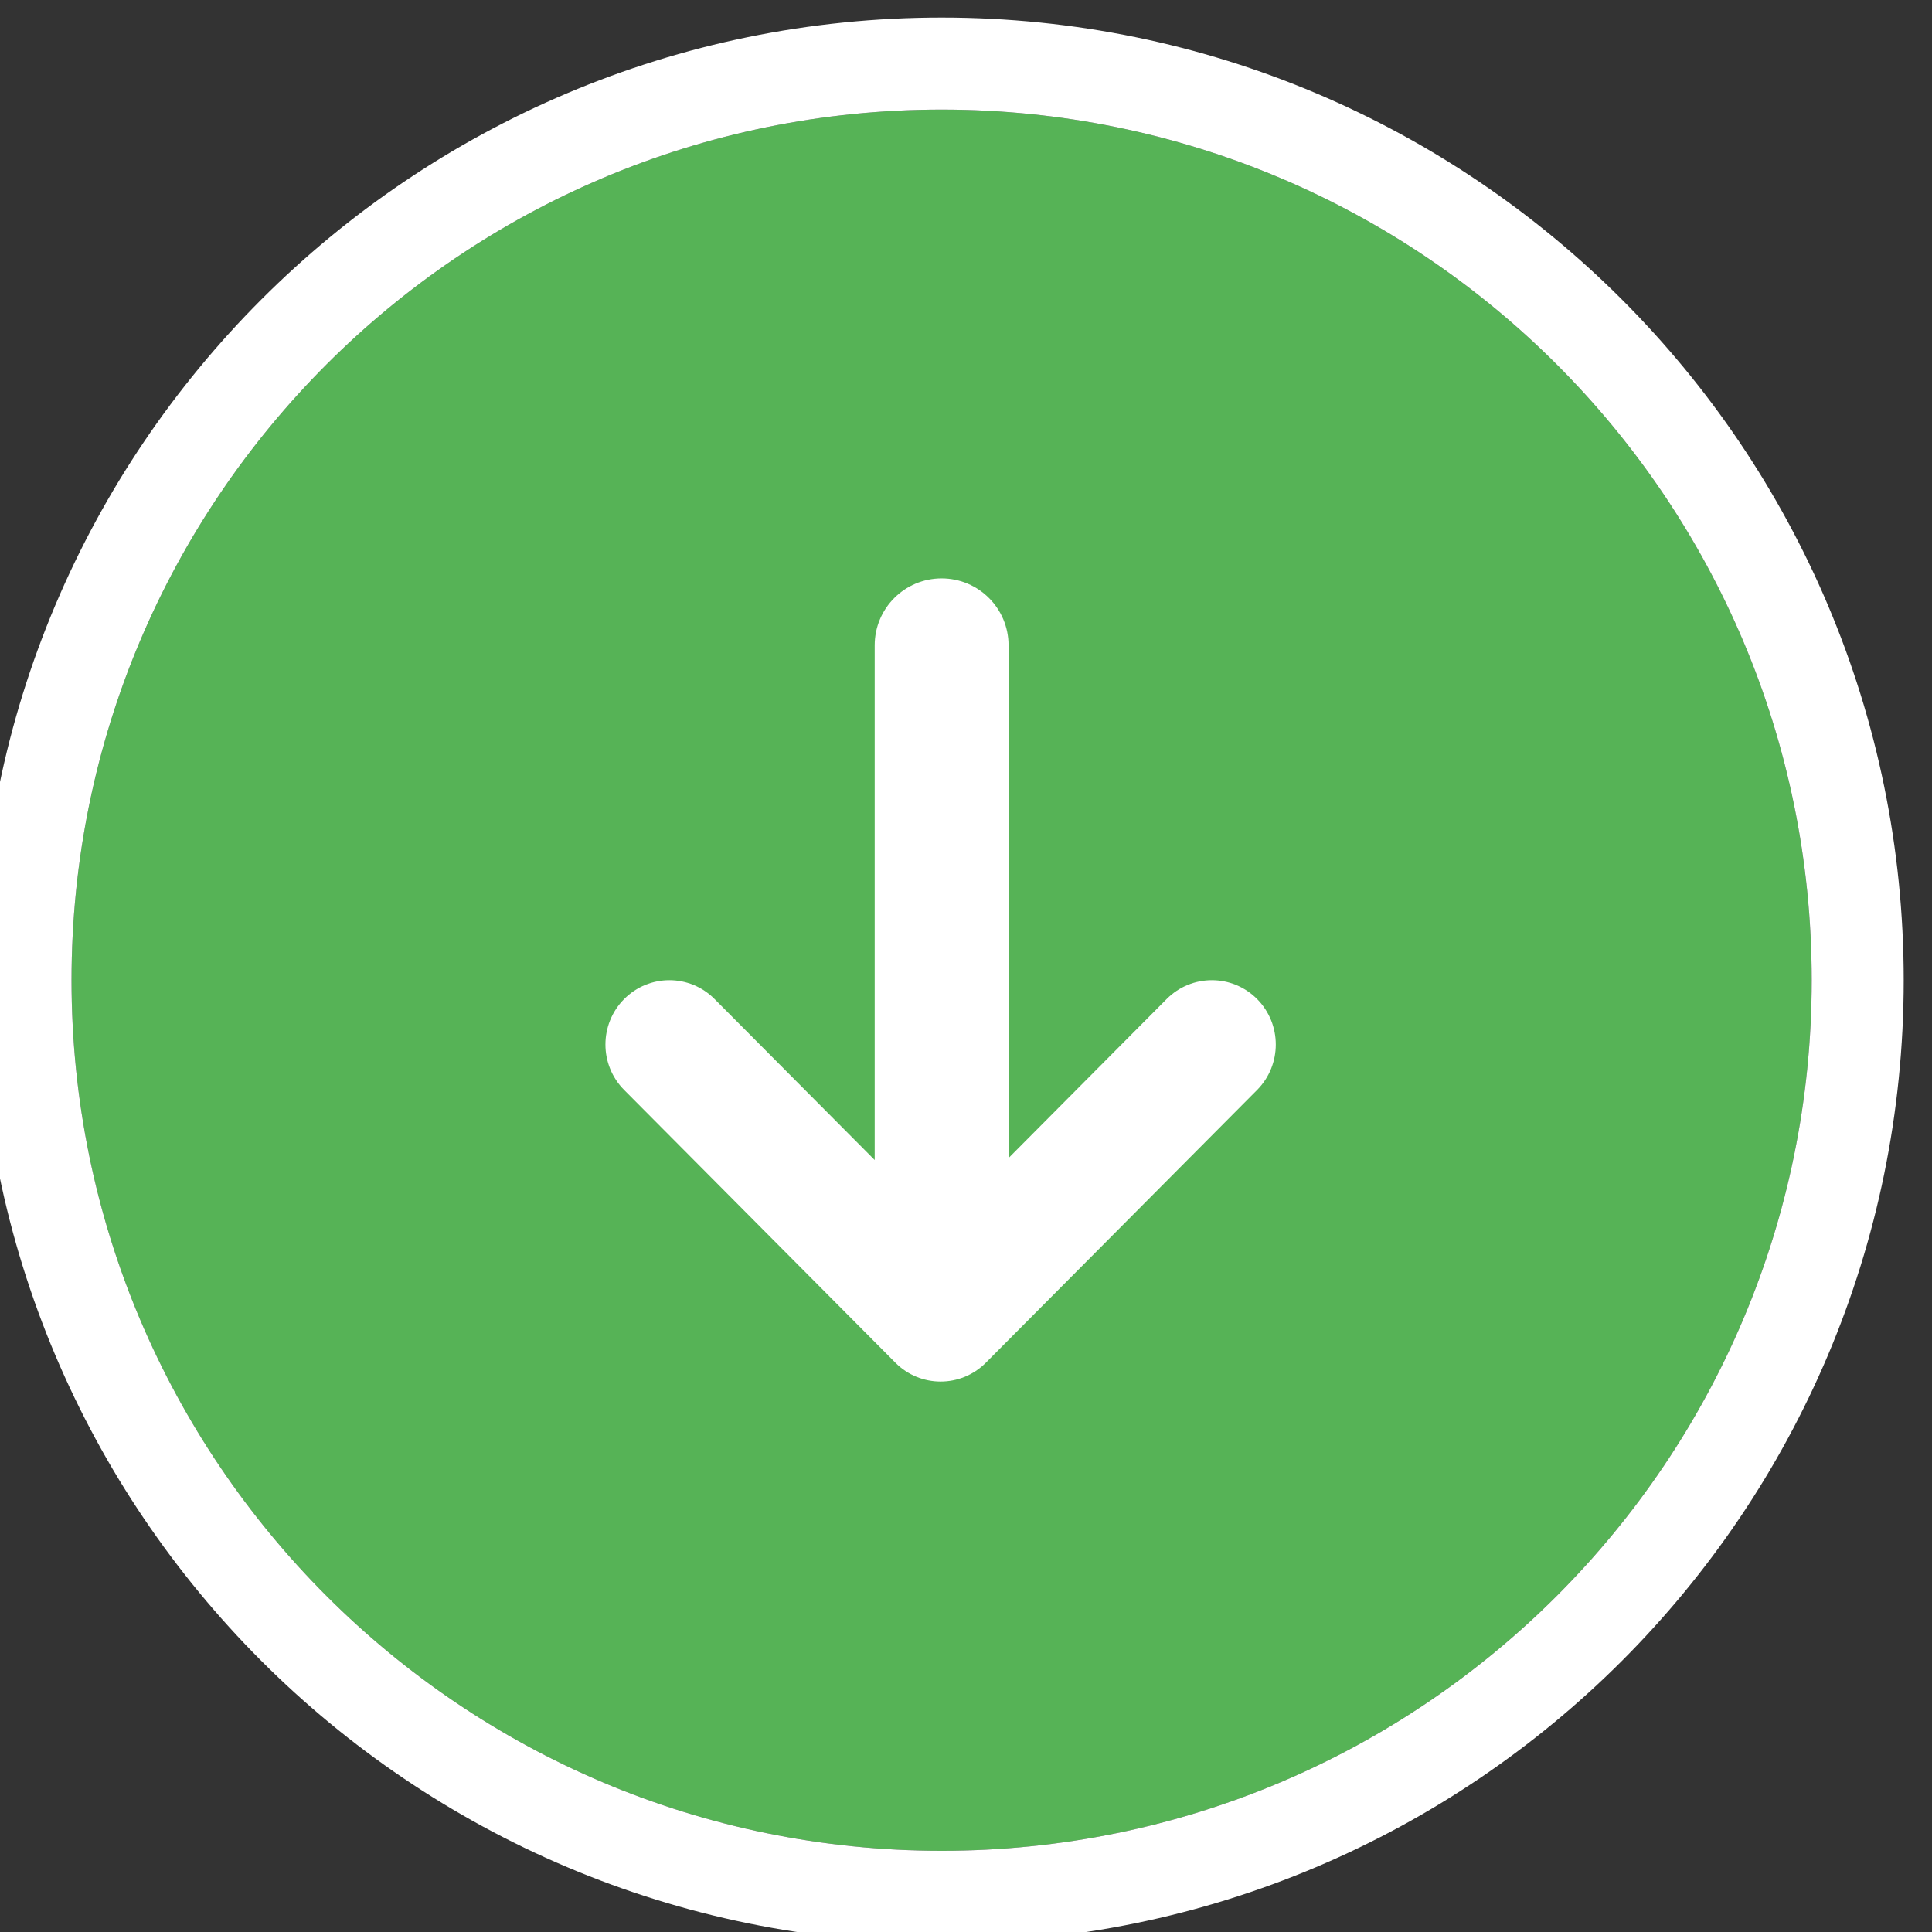 <svg id="SvgjsSvg1000" xmlns="http://www.w3.org/2000/svg" version="1.1" xmlns:xlink="http://www.w3.org/1999/xlink" xmlns:svgjs="http://svgjs.com/svgjs" width="42" height="42"><rect width="100%" height="100%" fill="#333333" stroke="none"/><defs id="SvgjsDefs1001"><clipPath id="SvgjsClipPath1010"><path id="SvgjsPath1009" d="M789 483L789 441L831 441L831 483ZM790.555 462.309C790.555 472.762 799.024 481.235 809.47 481.235C819.916 481.235 828.385 472.762 828.385 462.309C828.385 451.856 819.916 443.382 809.47 443.382C799.024 443.382 790.555 451.856 790.555 462.309Z " fill="#ffffff"></path></clipPath></defs><path id="SvgjsPath1007" d="M809.47 443.382C819.916 443.382 828.385 451.856 828.385 462.309C828.385 472.762 819.916 481.235 809.47 481.235C799.024 481.235 790.555 472.762 790.555 462.309C790.555 451.856 799.024 443.382 809.47 443.382Z " fill="#56b356" transform="matrix(1,0,0,1,-789,-441)"></path><path id="SvgjsPath1008" d="M809.47 443.382C819.916 443.382 828.385 451.856 828.385 462.309C828.385 472.762 819.916 481.235 809.47 481.235C799.024 481.235 790.555 472.762 790.555 462.309C790.555 451.856 799.024 443.382 809.47 443.382Z " fill-opacity="0" fill="#ffffff" stroke-dasharray="0" stroke-linejoin="round" stroke-linecap="round" stroke-opacity="1" stroke="#ffffff" stroke-miterlimit="50" stroke-width="4" clip-path="url(&quot;#SvgjsClipPath1010&quot;)" transform="matrix(1,0,0,1,-789,-441)"></path><path id="SvgjsPath1011" d="M809.47 453.574C810.274 453.574 810.925 454.225 810.925 455.029L810.925 466.175L814.362 462.718C814.905 462.172 815.785 462.172 816.328 462.718C816.87 463.264 816.87 464.149 816.328 464.695L810.431 470.625C809.888 471.17 809.008 471.17 808.466 470.625C808.466 470.625 808.466 470.625 808.466 470.625L802.569 464.695C802.026 464.149 802.026 463.264 802.569 462.718C803.112 462.172 803.992 462.172 804.534 462.718L808.015 466.218L808.015 455.029C808.015 454.225 808.666 453.574 809.47 453.574Z " fill="#ffffff" transform="matrix(1,0,0,1,-789,-441)"></path></svg>